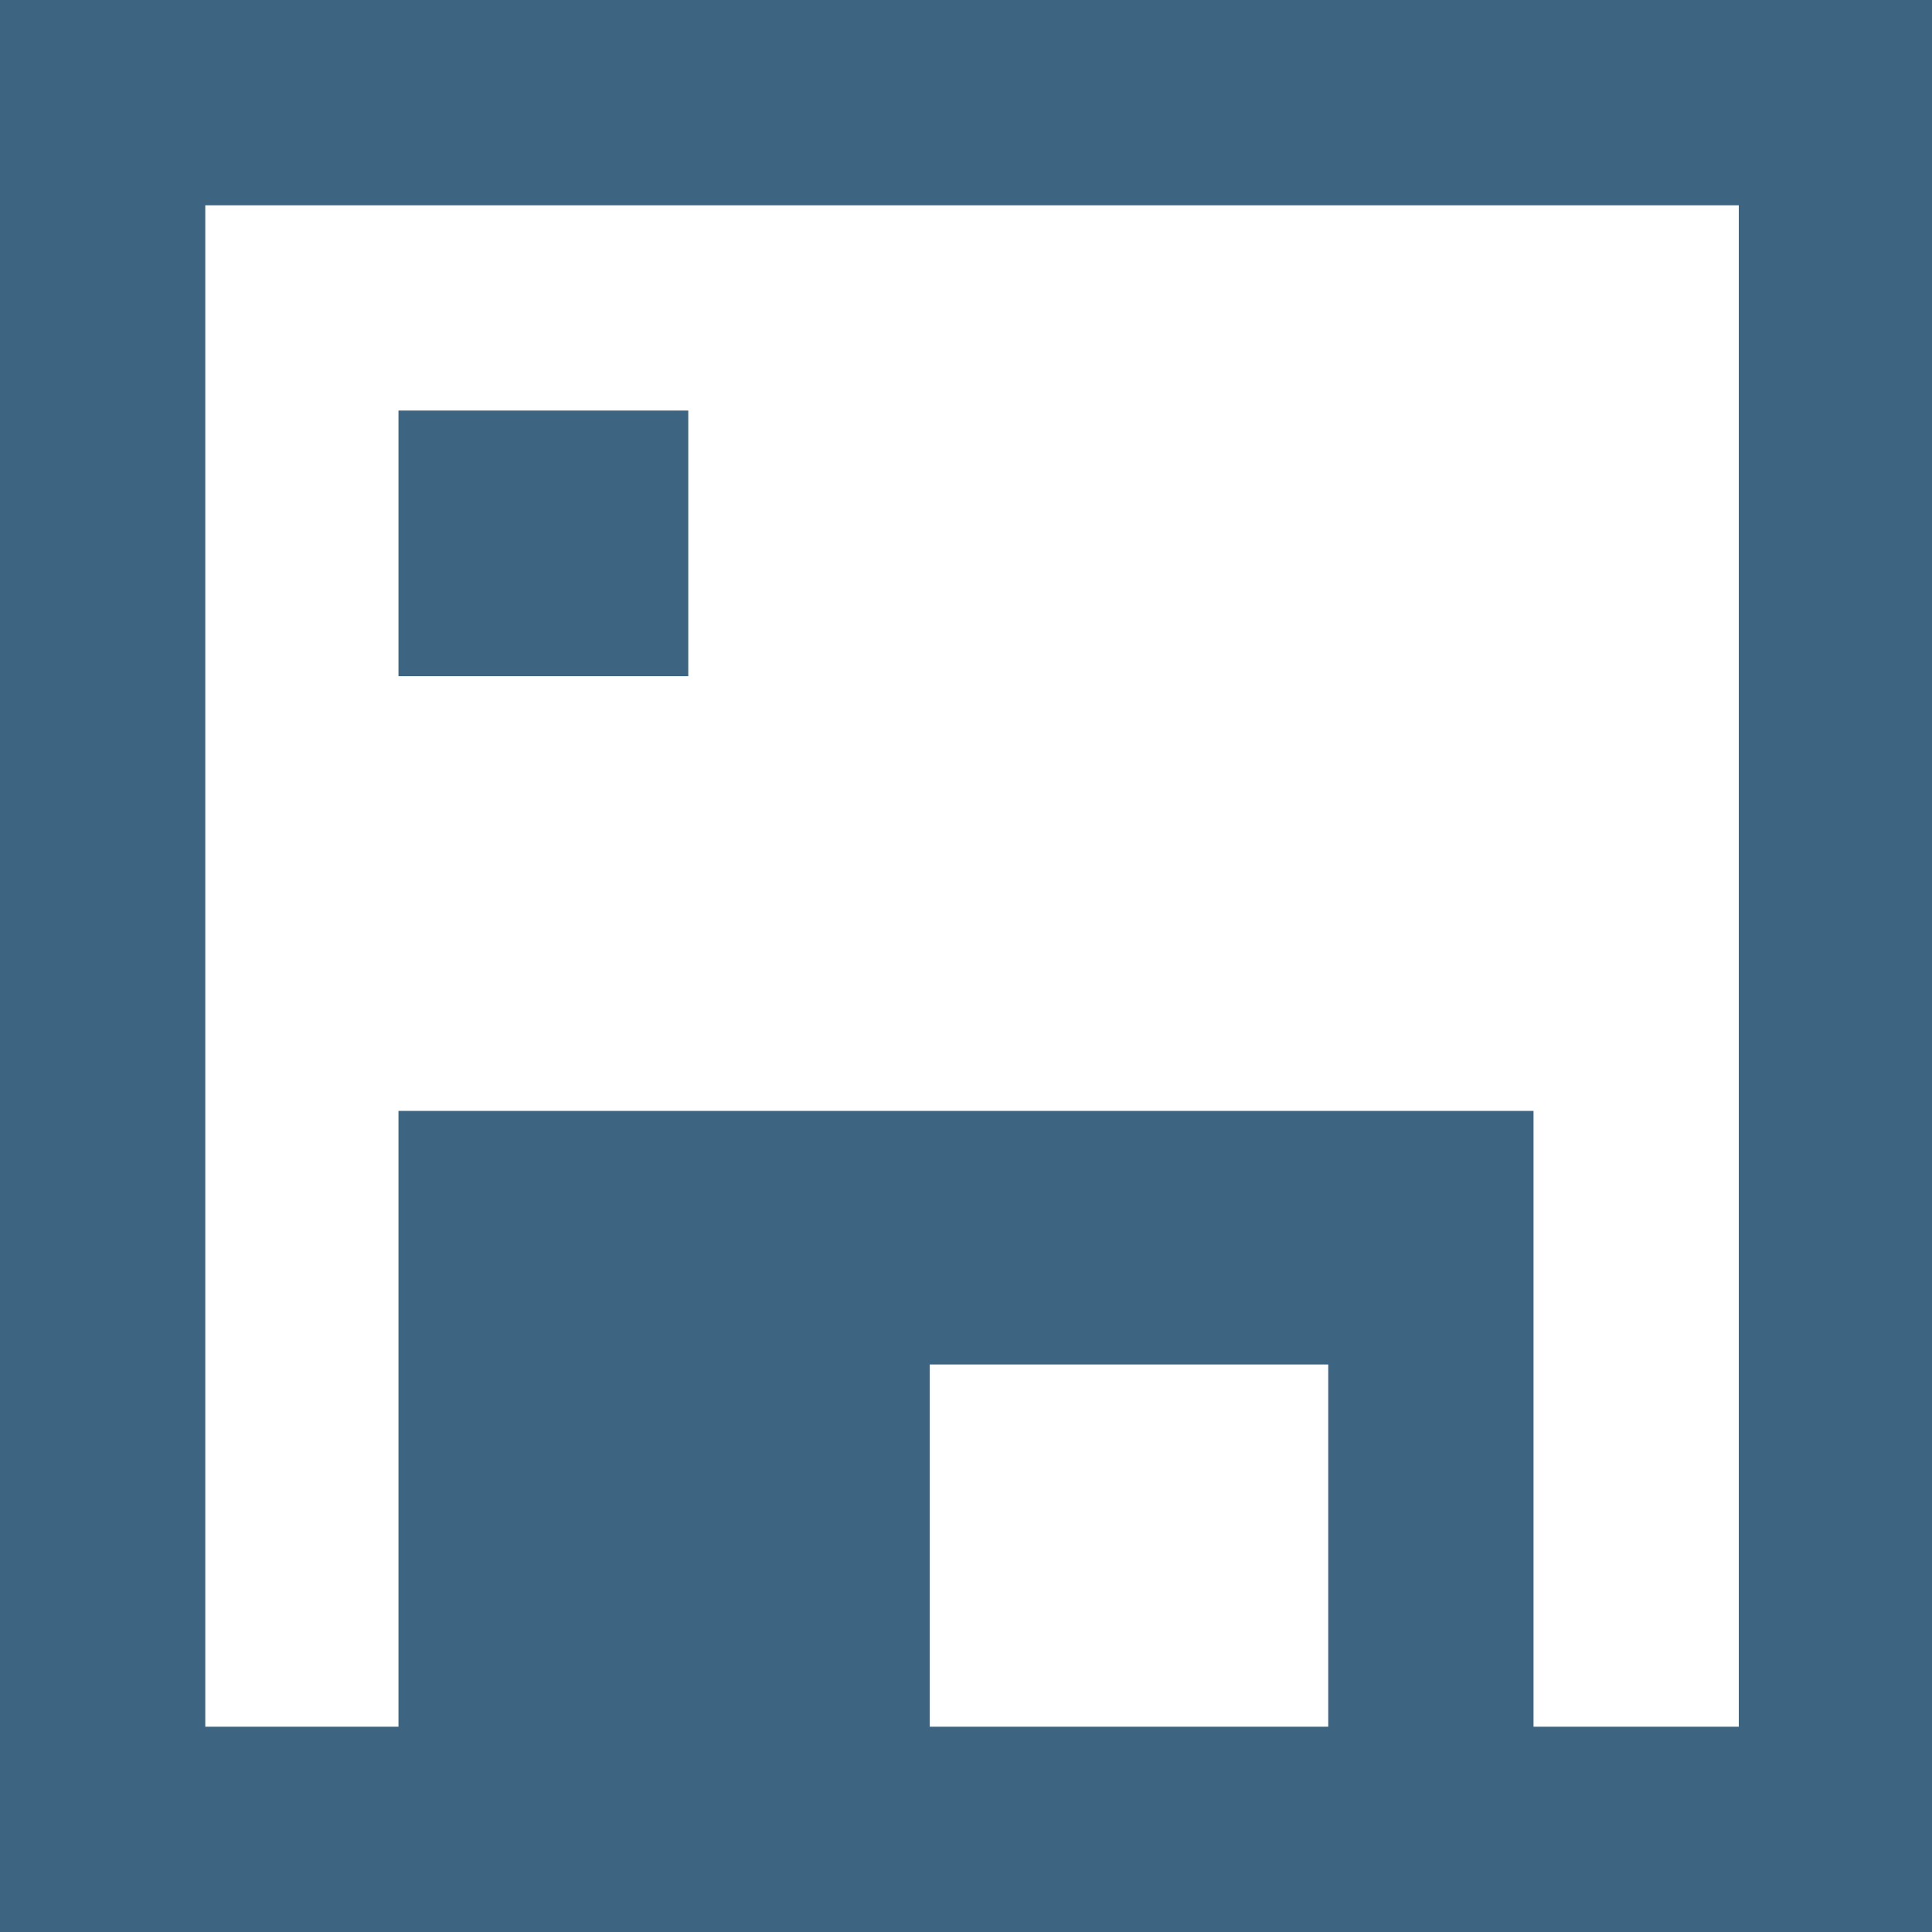 <?xml version="1.0" encoding="utf-8"?>
<!-- Generator: Adobe Illustrator 18.0.0, SVG Export Plug-In . SVG Version: 6.00 Build 0)  -->
<!DOCTYPE svg PUBLIC "-//W3C//DTD SVG 1.1//EN" "http://www.w3.org/Graphics/SVG/1.1/DTD/svg11.dtd">
<svg version="1.1" xmlns="http://www.w3.org/2000/svg" xmlns:xlink="http://www.w3.org/1999/xlink" x="0px" y="0px"
	 viewBox="0 0 16 16" enable-background="new 0 0 16 16" xml:space="preserve">
<rect x="0" y="0" width="16" height="16" fill="#333333" stroke="none"/>
<g id="Layer_2">
	<g id="Layer_2_1_">
		<rect fill="none" width="16" height="16"/>
	</g>
</g>
<g id="art">
	<g>
		<rect x="0.9" y="0.9" fill="#FFFFFF" width="14.1" height="13.8"/>
		<path fill="none" d="M1.7,14.3h1.7V9.2h9.4v5.1h1.6V1.7H1.7V14.3z M3.3,3.4h2.4v2.2H3.3V3.4z"/>
		<rect x="3.3" y="3.4" fill="#3D6480" width="2.4" height="2.2"/>
		<path fill="#3D6480" d="M0,0v16h16V0H0z M11,14.3H7.7v-3H11V14.3z M14.3,14.3h-1.6V9.2H3.3v5.1H1.7V1.7h12.7V14.3z"/>
	</g>
</g>
</svg>
